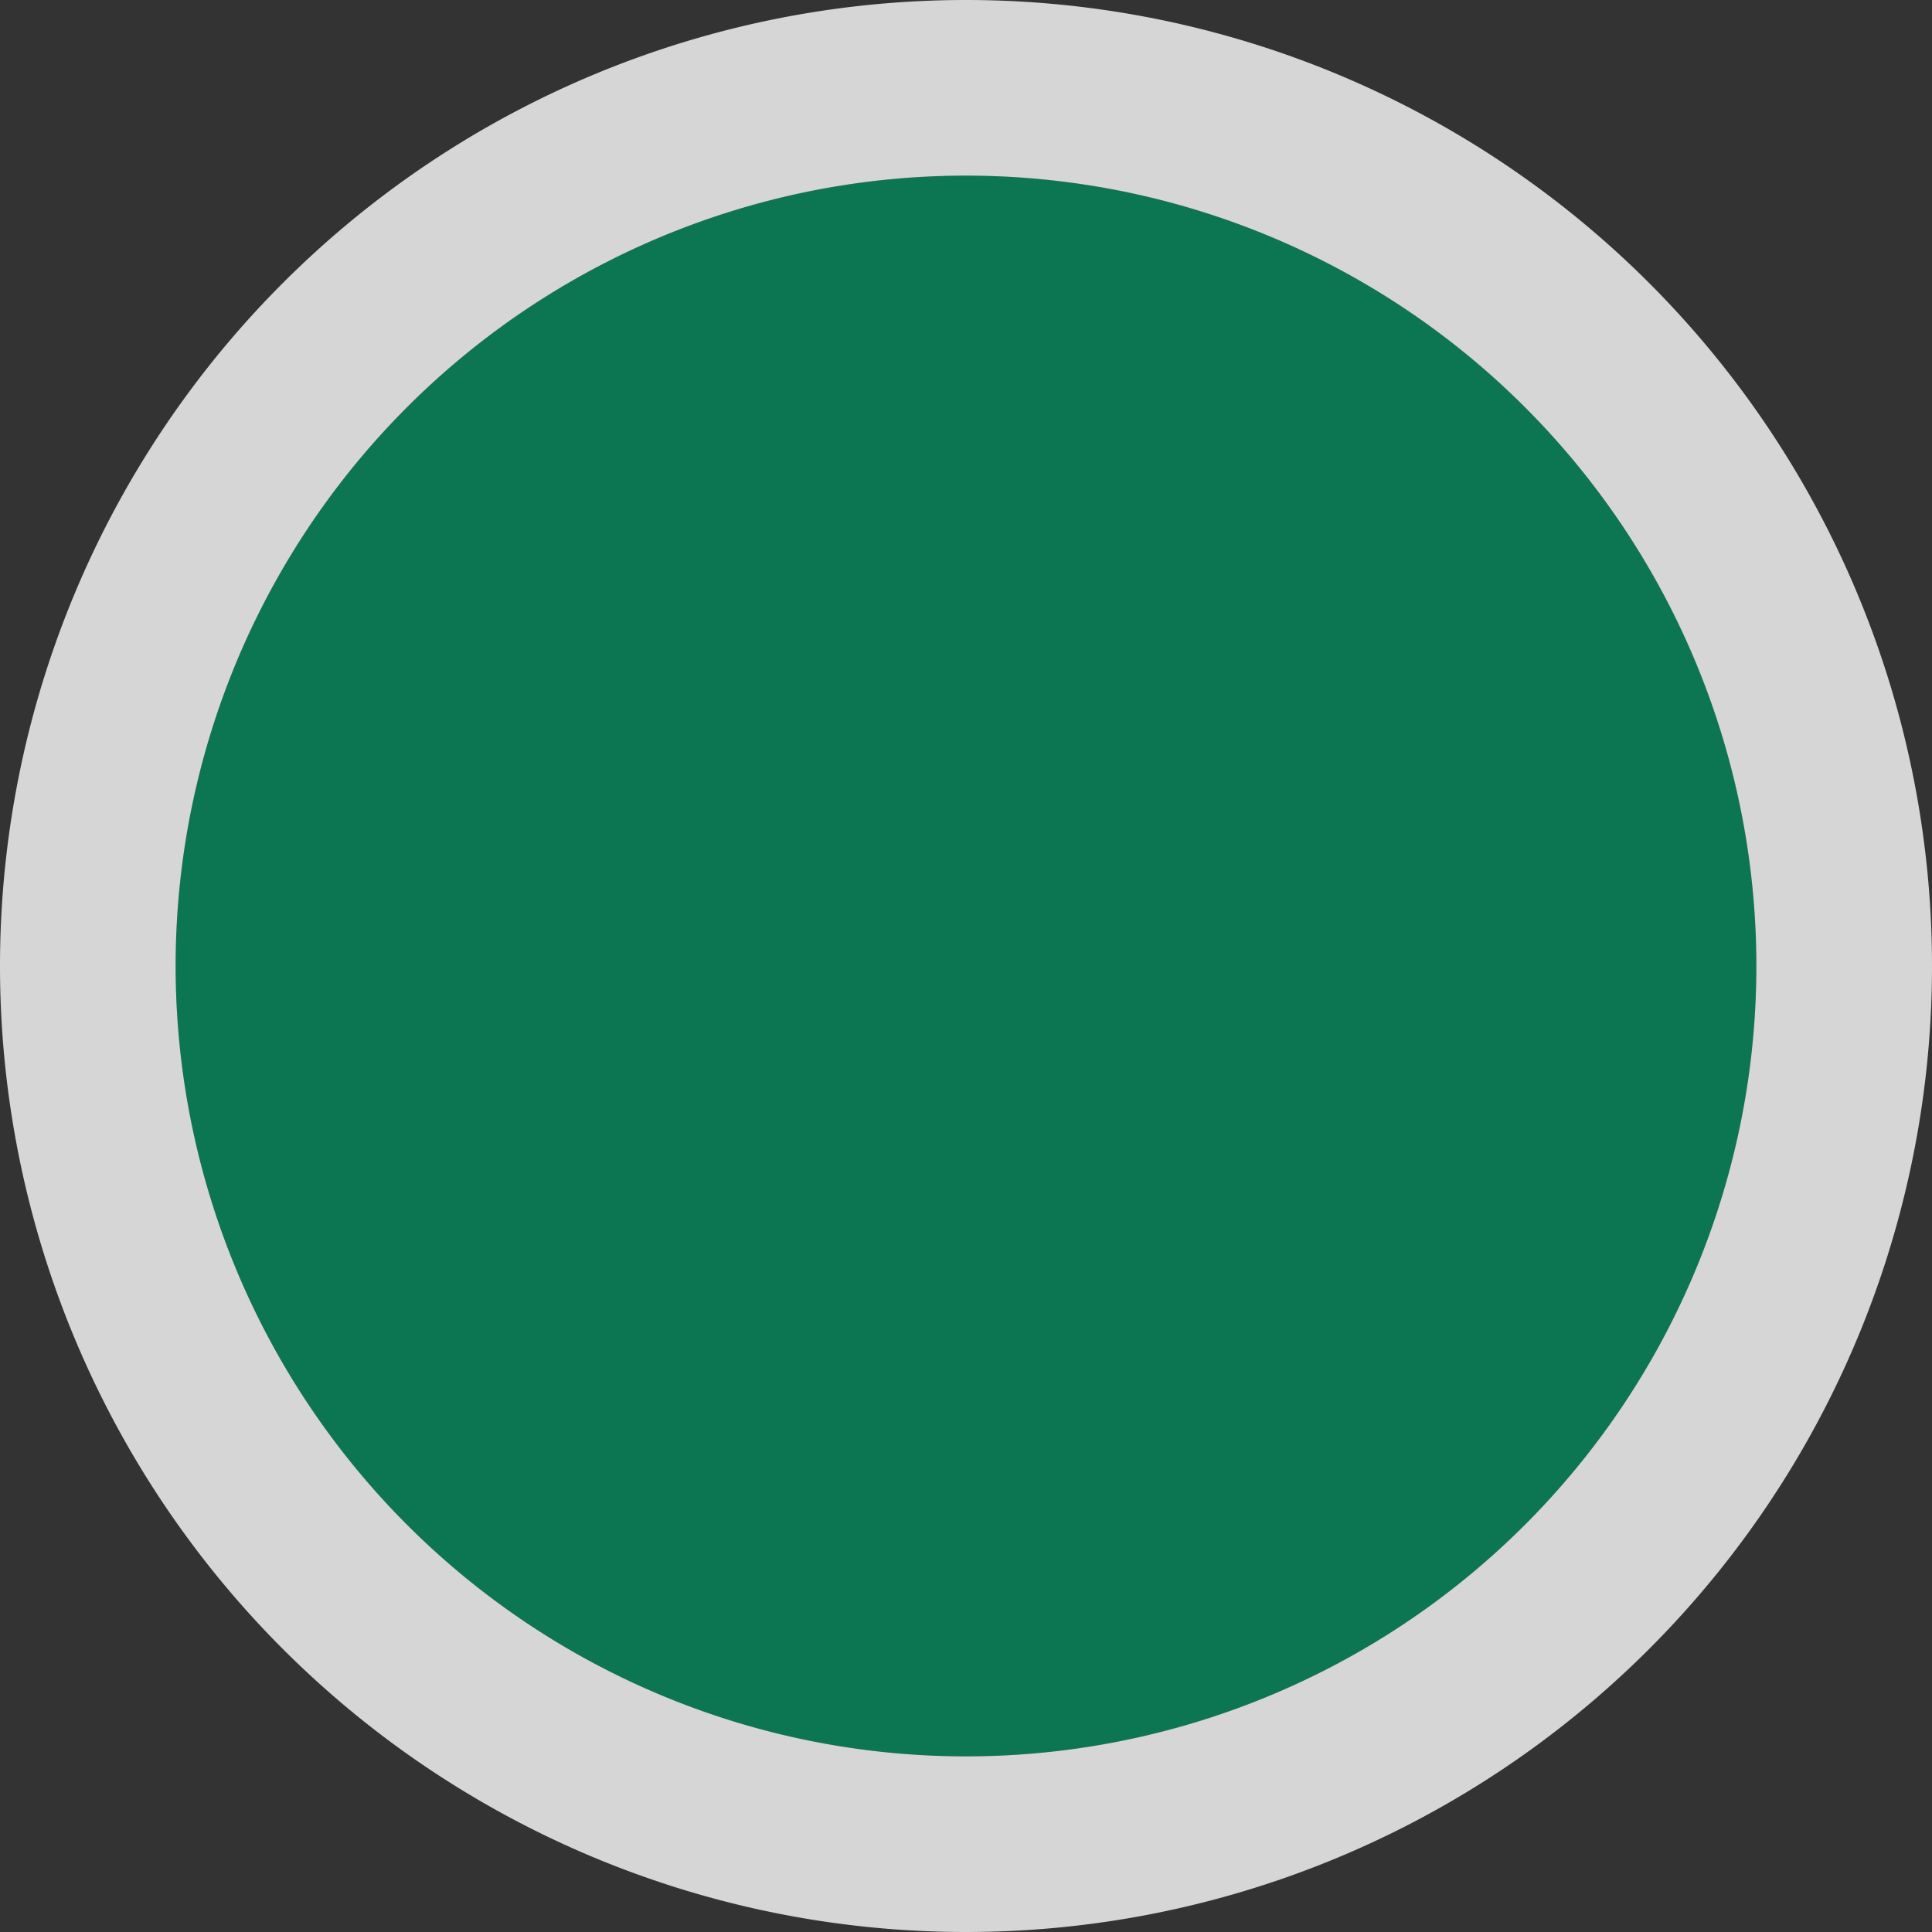 <svg viewBox="0 0 11 11" xmlns="http://www.w3.org/2000/svg"><rect x="0" y="0" width="11" height="11" fill="#333333" stroke="none"/><path d="M5.5 1a4.5 4.5 0 1 0 0 9 4.5 4.5 0 0 0 0-9z" fill="#03875B" opacity=".8"/><path d="M5.5 0a5.5 5.5 0 1 0 0 11 5.5 5.5 0 0 0 0-11zm0 1a4.5 4.5 0 1 1 0 9 4.5 4.5 0 0 1 0-9z" fill="#fff" opacity=".8"/></svg>